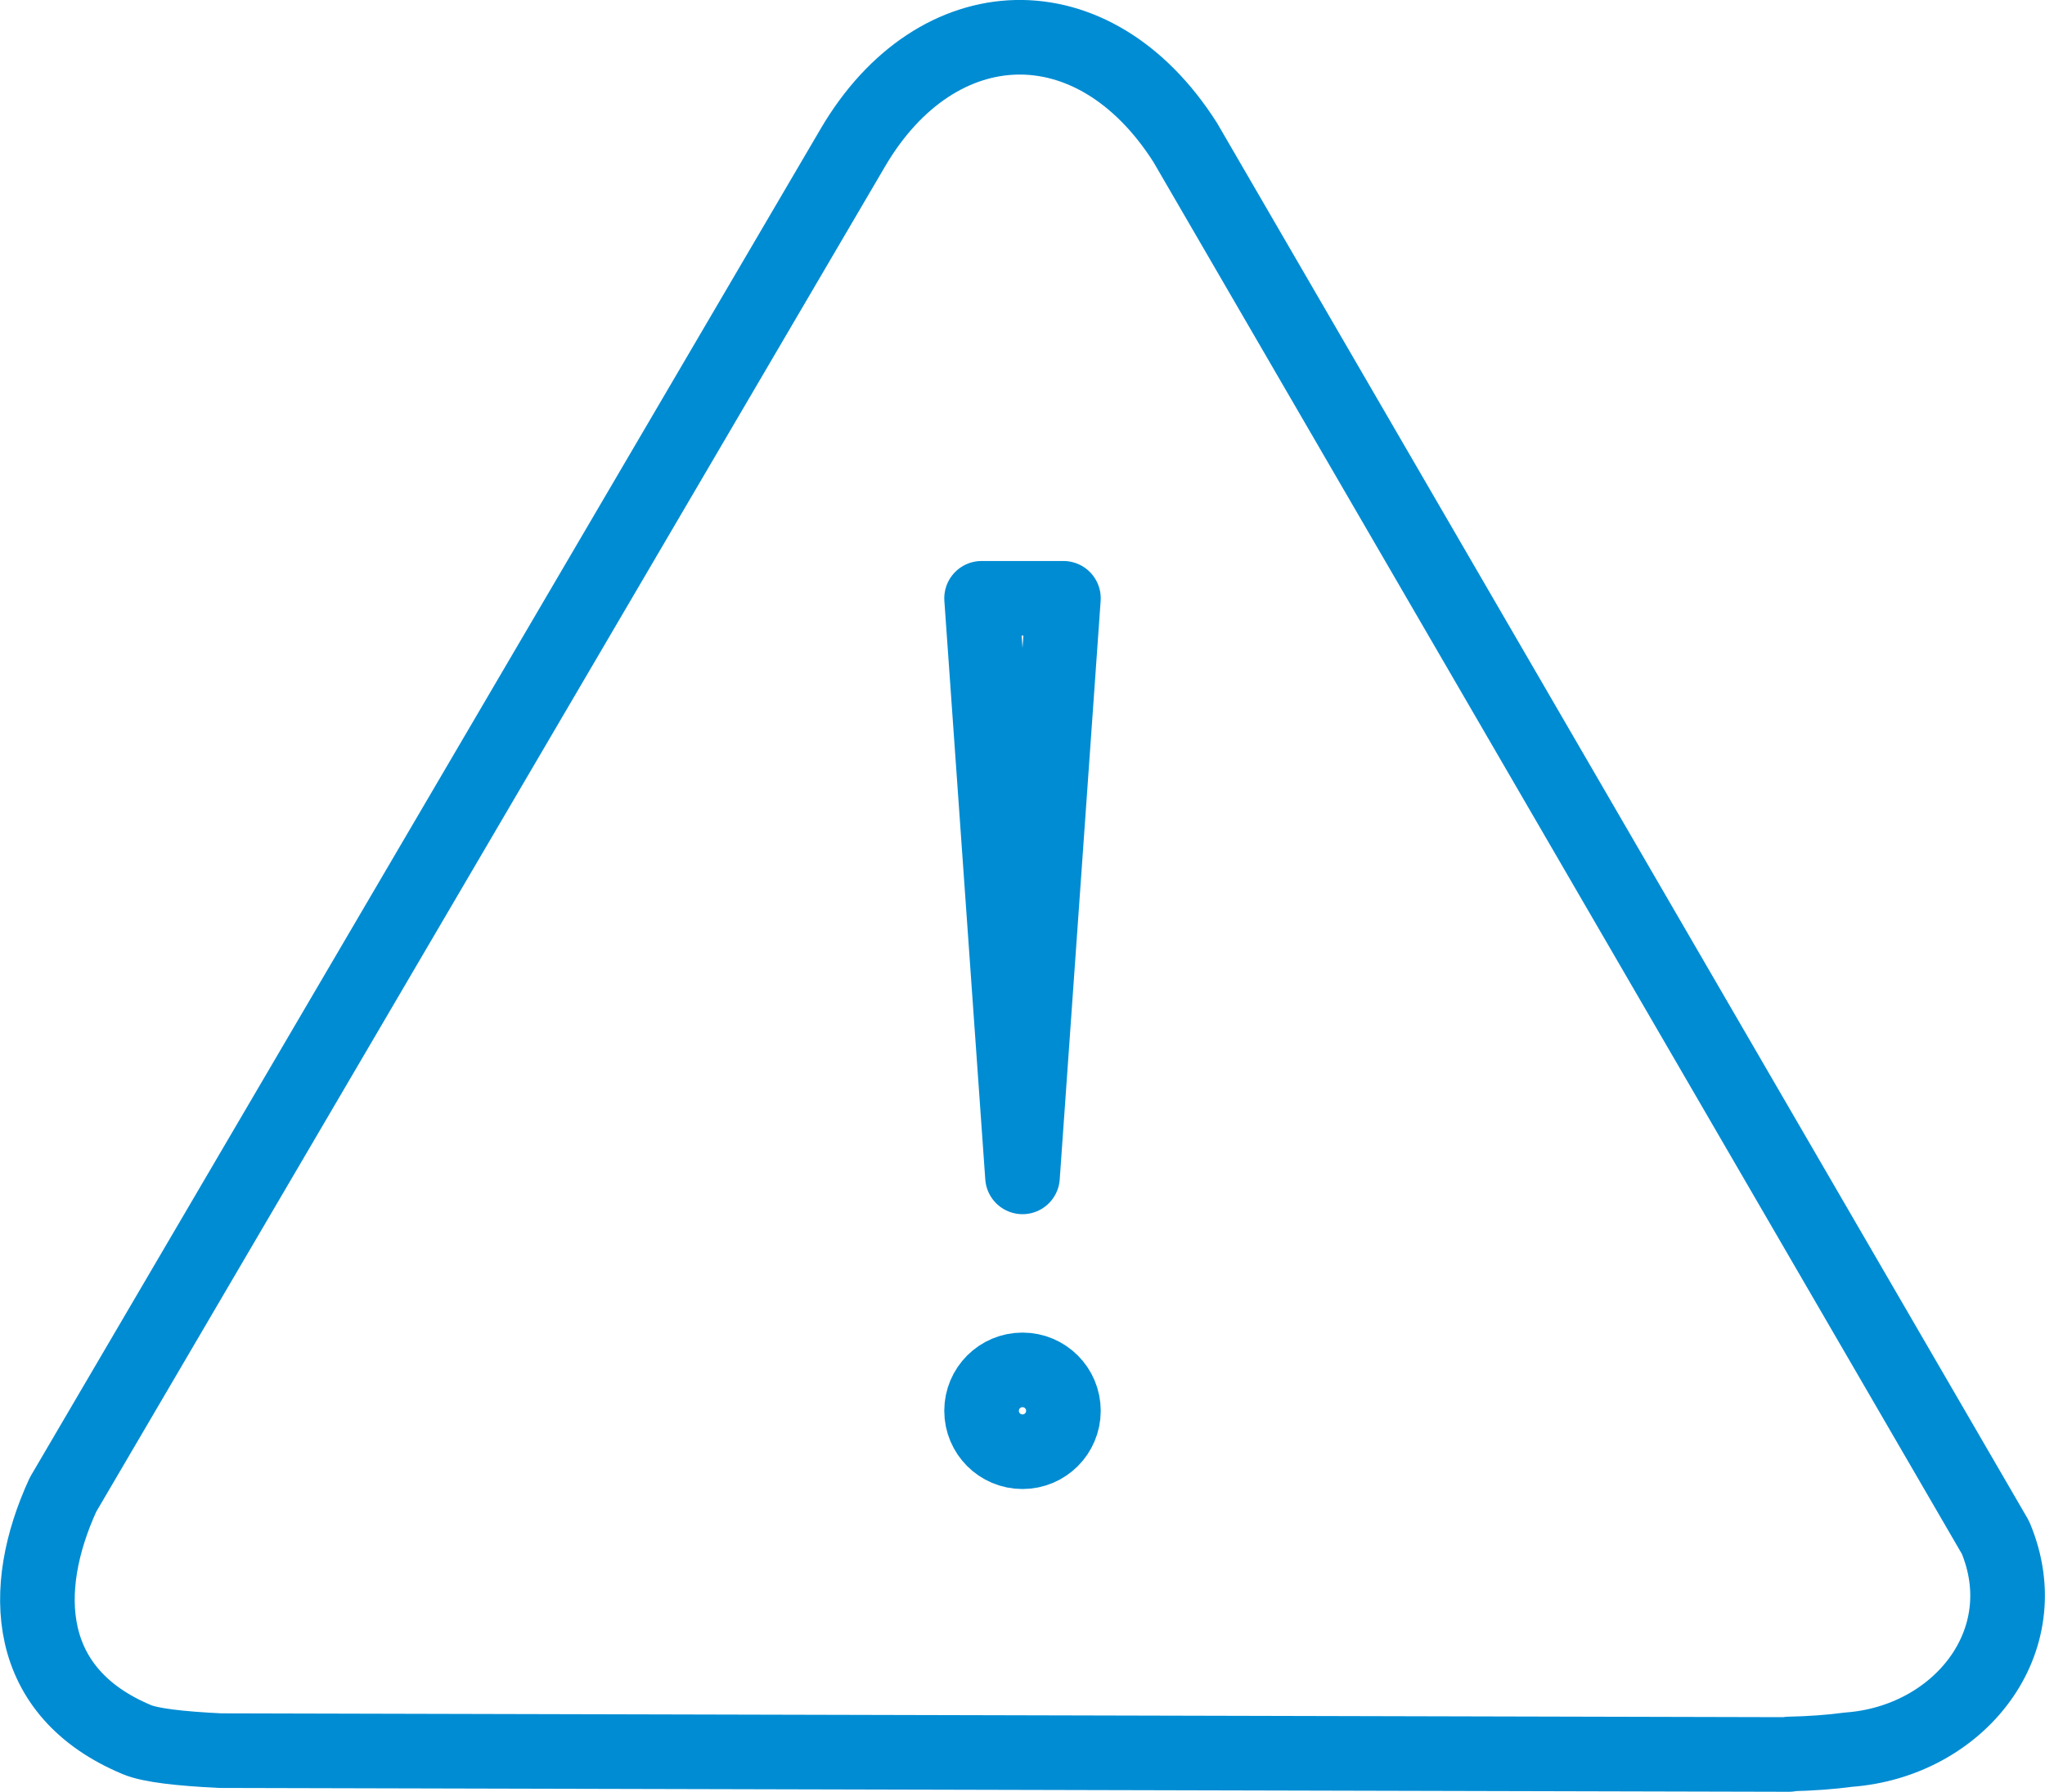 <?xml version="1.0" encoding="UTF-8"?>
<svg id="Warstwa_2" xmlns="http://www.w3.org/2000/svg" viewBox="0 0 42.48 37.23">
  <defs>
    <style>
      .cls-1 {
        fill: none;
        stroke: #008cd3;
        stroke-linecap: round;
        stroke-linejoin: round;
        stroke-width: 1.55px;
      }
    </style>
  </defs>
  <g id="Warstwa_1-2" data-name="Warstwa_1">
    <g>
      <path class="cls-1" d="M37.16,36.45l-32.59-.08c-.82-.04-1.45-.11-1.73-.23-2.34-.98-2.44-3.11-1.53-5.09L17.72,3.06c1.74-2.96,4.99-3.1,6.9-.1l16.83,28.98c.91,2.16-.76,4.24-3.05,4.41-.37.05-.79.08-1.24.09Z"/>
      <path class="cls-1" d="M21.24,28.46c.47,0,.85.38.85.85s-.38.85-.85.85-.85-.38-.85-.85.38-.85.85-.85Z"/>
      <polygon class="cls-1" points="20.39 12.43 22.09 12.43 21.24 24.45 20.39 12.43"/>
    </g>
  </g>
</svg>